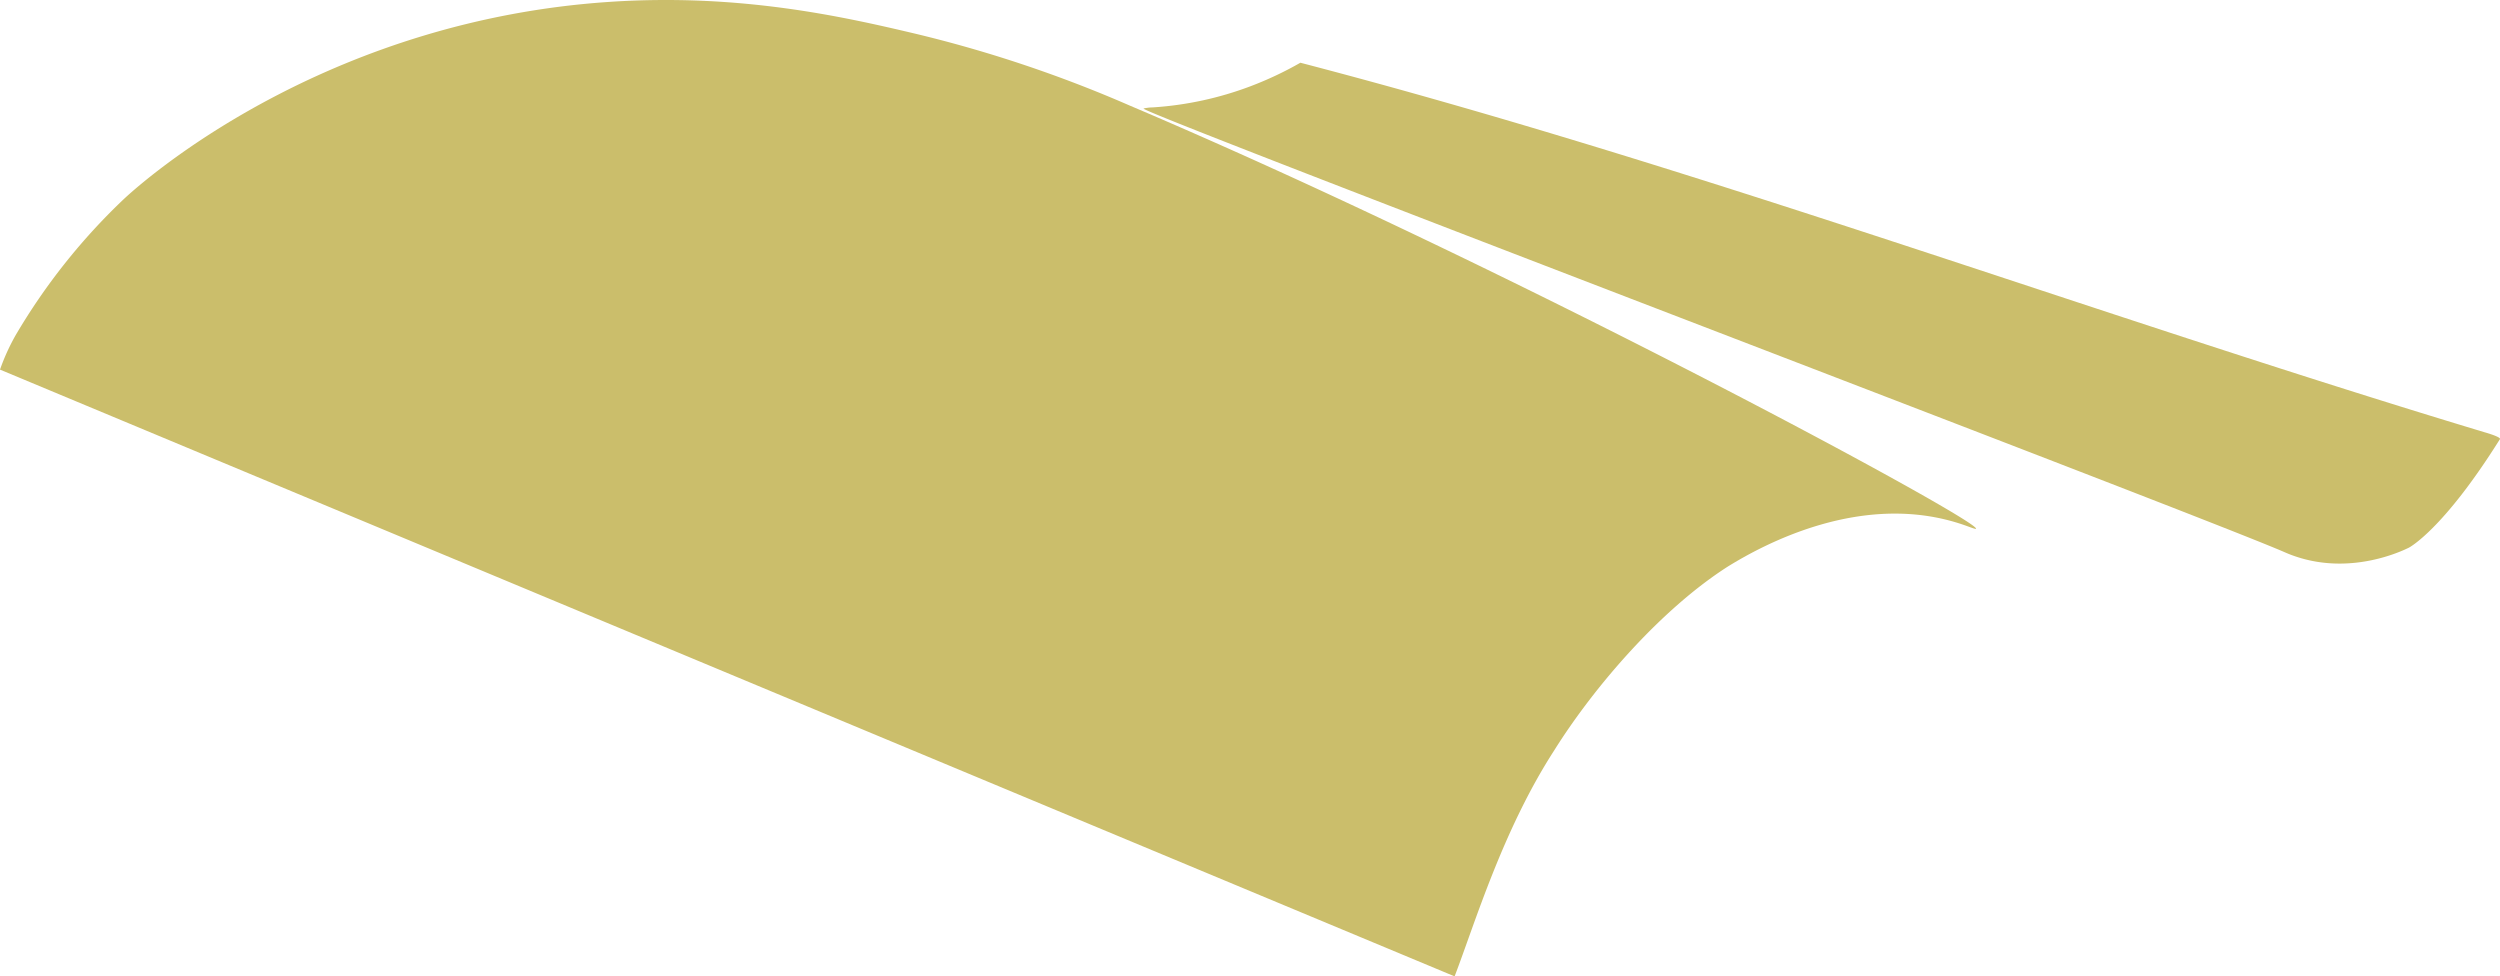 <svg xmlns="http://www.w3.org/2000/svg" width="734.221" height="286.752" viewBox="0 0 734.221 286.752"><g transform="translate(-5969 -313.562)"><g transform="translate(5969 313.562)"><path d="M634.518,242.682a377.62,377.62,0,0,0-63.227-21.19c-20.755-4.9-51.314-11.882-89.691-9.307-80.415,5.367-132.474,48.522-142.495,57.8a182.486,182.486,0,0,0-31.924,40.145,62.19,62.19,0,0,0-4.56,10.052q213.6,89.117,427.2,178.2c6.019-15.729,14.12-42.9,29.2-66.283C771.149,412.737,790.8,390.317,810.1,378c9.949-6.14,39.63-22.6,69.506-12.116,1.861.651,3.257,1.241,3.351,1.024C883.829,364.421,746.98,290.428,634.518,242.682Z" transform="translate(-302.62 -211.632)" fill="#cbbe6b"/><path d="M804.6,326.062C688.476,291.035,574,248.1,456.942,217.57a102.873,102.873,0,0,1-14.674,6.918,99.262,99.262,0,0,1-28.729,6.205,11.29,11.29,0,0,0-1.768.155,3.7,3.7,0,0,0-.9.186c-.4,1.4,309.591,119.133,335.155,130.3.435.186,1.676.745,3.382,1.3,16.35,5.46,31.18-1.706,33.072-2.637,0,0,9.928-5.026,26.743-31.862a.108.108,0,0,0,.031-.062C809.315,327.427,805.468,326.31,804.6,326.062Z" transform="translate(-75.033 -199.147)" fill="#cbbe6b"/></g></g></svg>